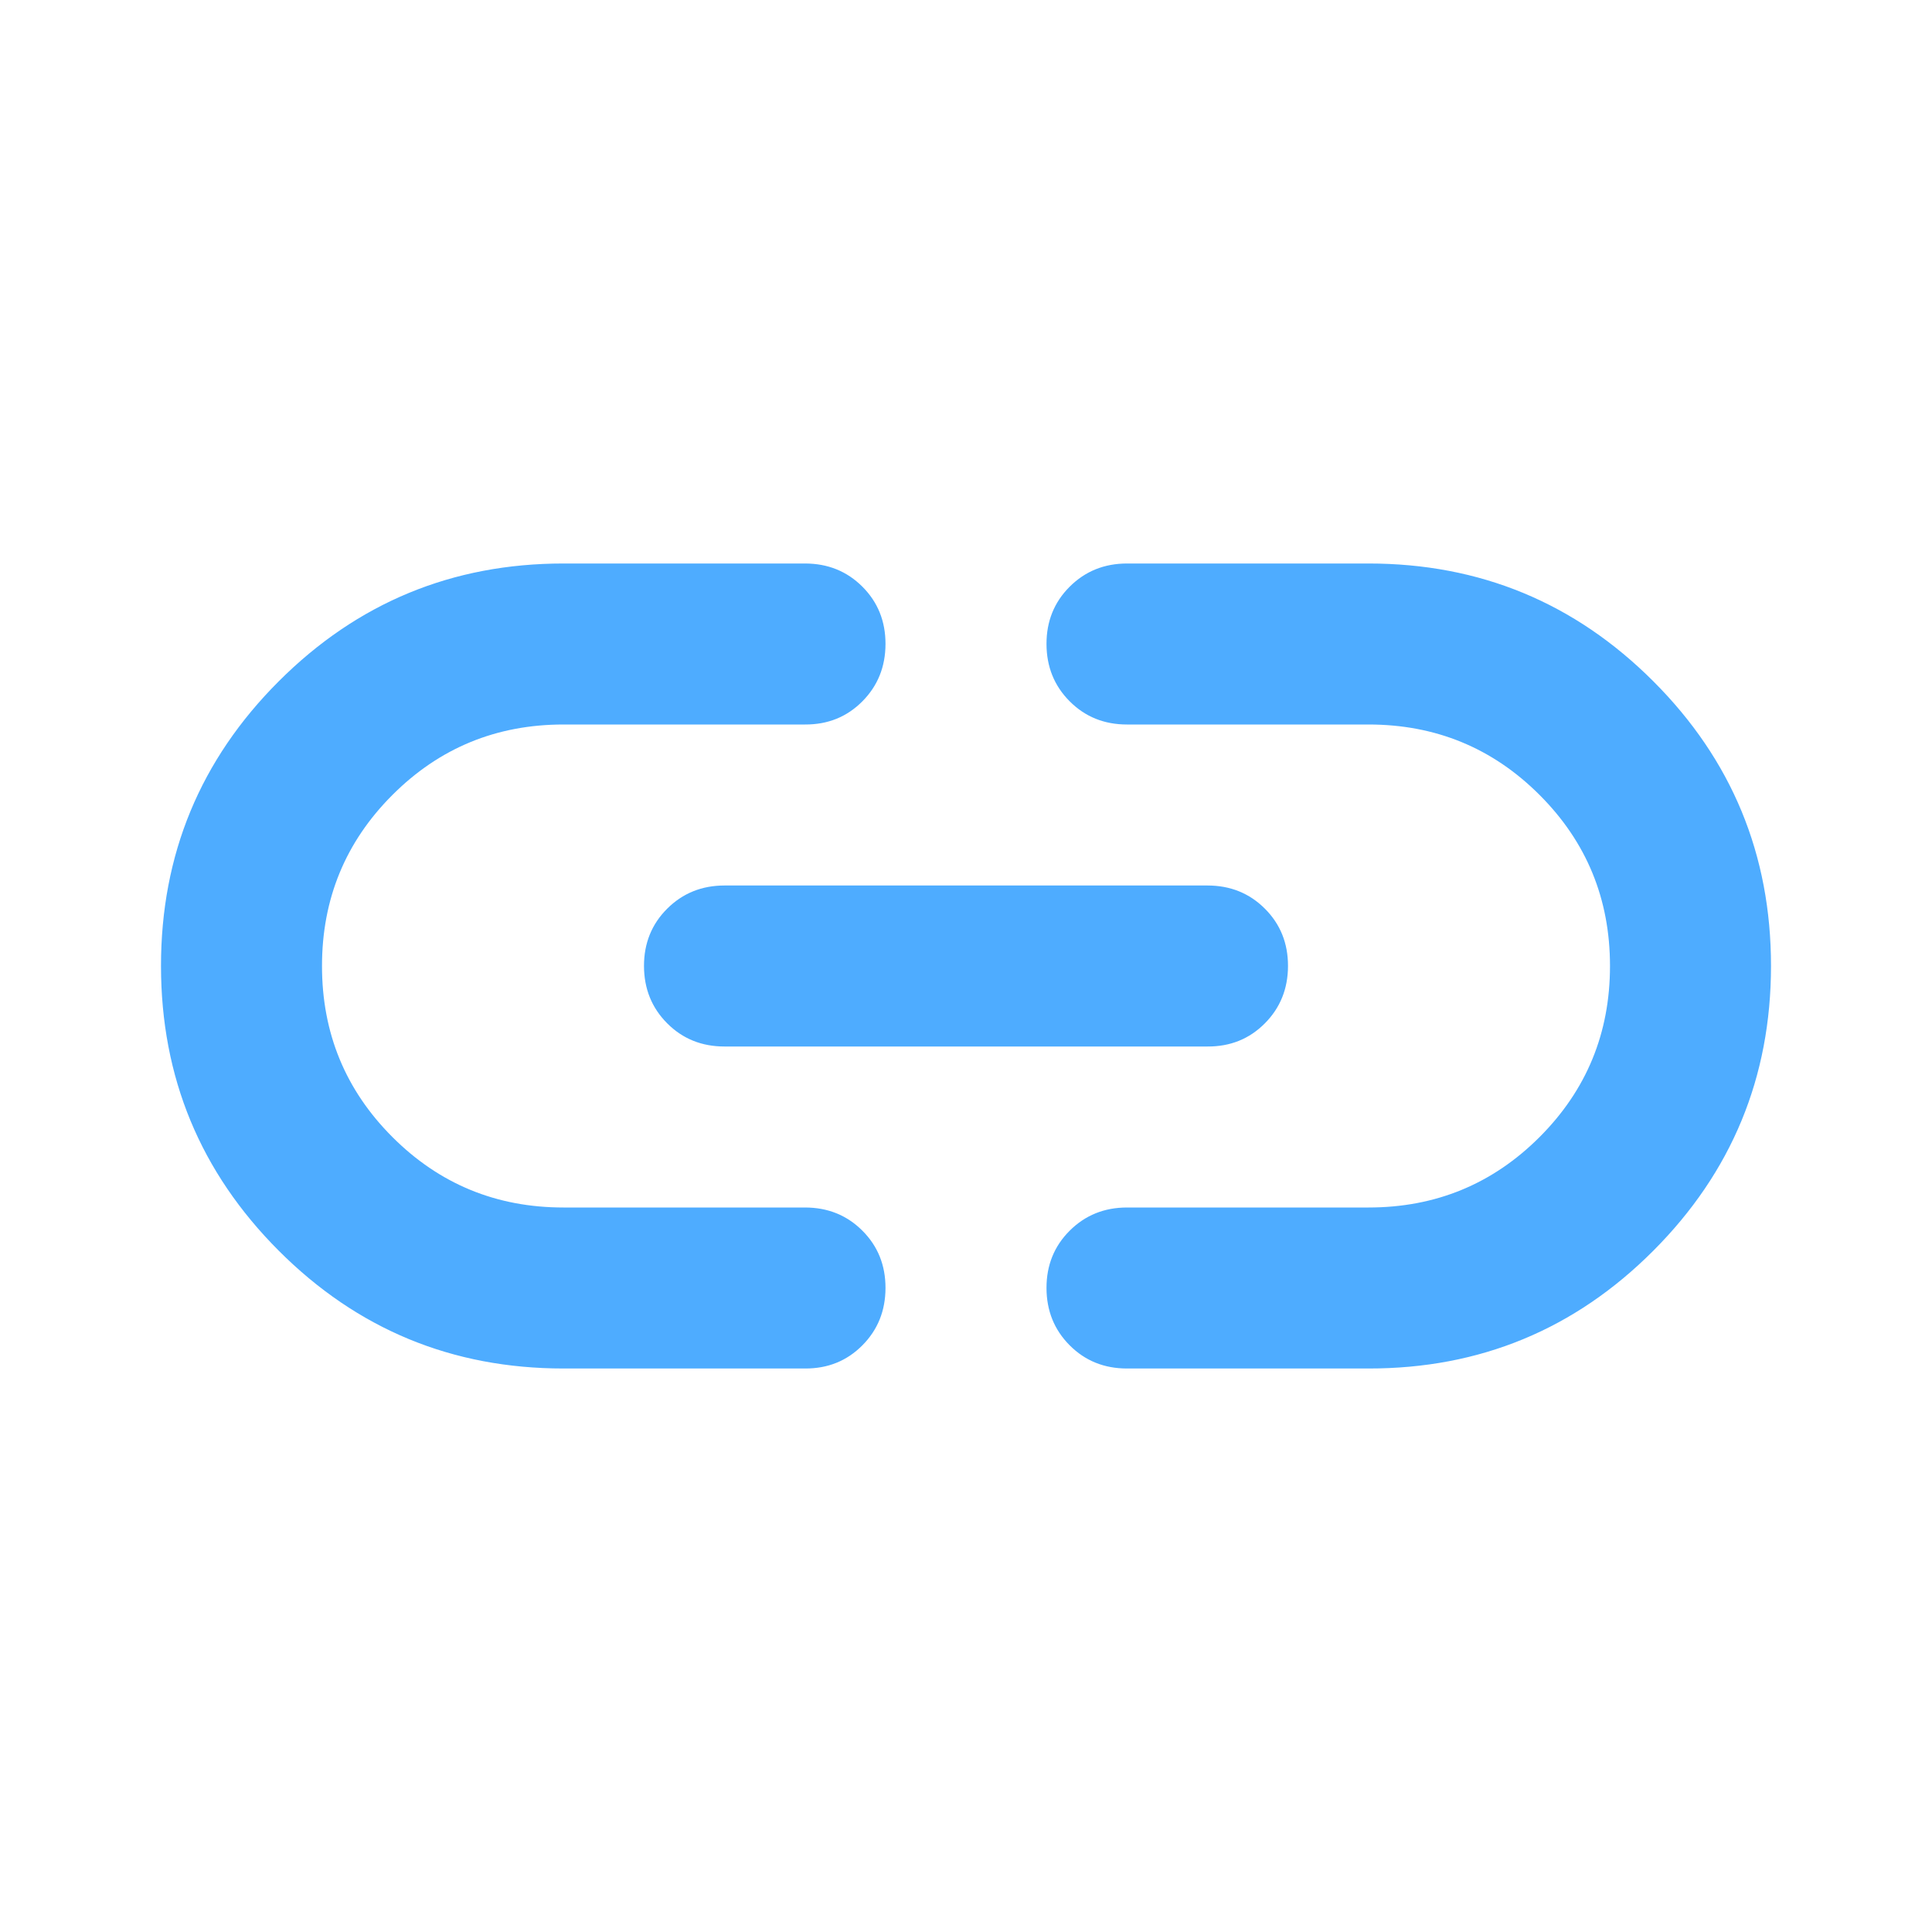 <svg width="48" height="48" viewBox="0 0 48 48" fill="none" xmlns="http://www.w3.org/2000/svg">
<path d="M14 34C11.233 34 8.875 33.025 6.926 31.074C4.977 29.123 4.001 26.765 4 24C3.999 21.235 4.974 18.877 6.926 16.926C8.878 14.975 11.236 14 14 14H20C20.567 14 21.042 14.192 21.426 14.576C21.81 14.96 22.001 15.435 22 16C21.999 16.565 21.807 17.041 21.424 17.426C21.041 17.811 20.567 18.003 20 18H14C12.333 18 10.917 18.583 9.75 19.75C8.583 20.917 8 22.333 8 24C8 25.667 8.583 27.083 9.75 28.25C10.917 29.417 12.333 30 14 30H20C20.567 30 21.042 30.192 21.426 30.576C21.81 30.96 22.001 31.435 22 32C21.999 32.565 21.807 33.041 21.424 33.426C21.041 33.811 20.567 34.003 20 34H14ZM18 26C17.433 26 16.959 25.808 16.576 25.424C16.193 25.04 16.001 24.565 16 24C15.999 23.435 16.191 22.96 16.576 22.576C16.961 22.192 17.436 22 18 22H30C30.567 22 31.042 22.192 31.426 22.576C31.81 22.96 32.001 23.435 32 24C31.999 24.565 31.807 25.041 31.424 25.426C31.041 25.811 30.567 26.003 30 26H18ZM28 34C27.433 34 26.959 33.808 26.576 33.424C26.193 33.04 26.001 32.565 26 32C25.999 31.435 26.191 30.96 26.576 30.576C26.961 30.192 27.436 30 28 30H34C35.667 30 37.083 29.417 38.25 28.25C39.417 27.083 40 25.667 40 24C40 22.333 39.417 20.917 38.25 19.75C37.083 18.583 35.667 18 34 18H28C27.433 18 26.959 17.808 26.576 17.424C26.193 17.04 26.001 16.565 26 16C25.999 15.435 26.191 14.96 26.576 14.576C26.961 14.192 27.436 14 28 14H34C36.767 14 39.125 14.975 41.076 16.926C43.027 18.877 44.001 21.235 44 24C43.999 26.765 43.023 29.124 41.074 31.076C39.125 33.028 36.767 34.003 34 34H28Z" fill="#4EACFF"/>
</svg>
